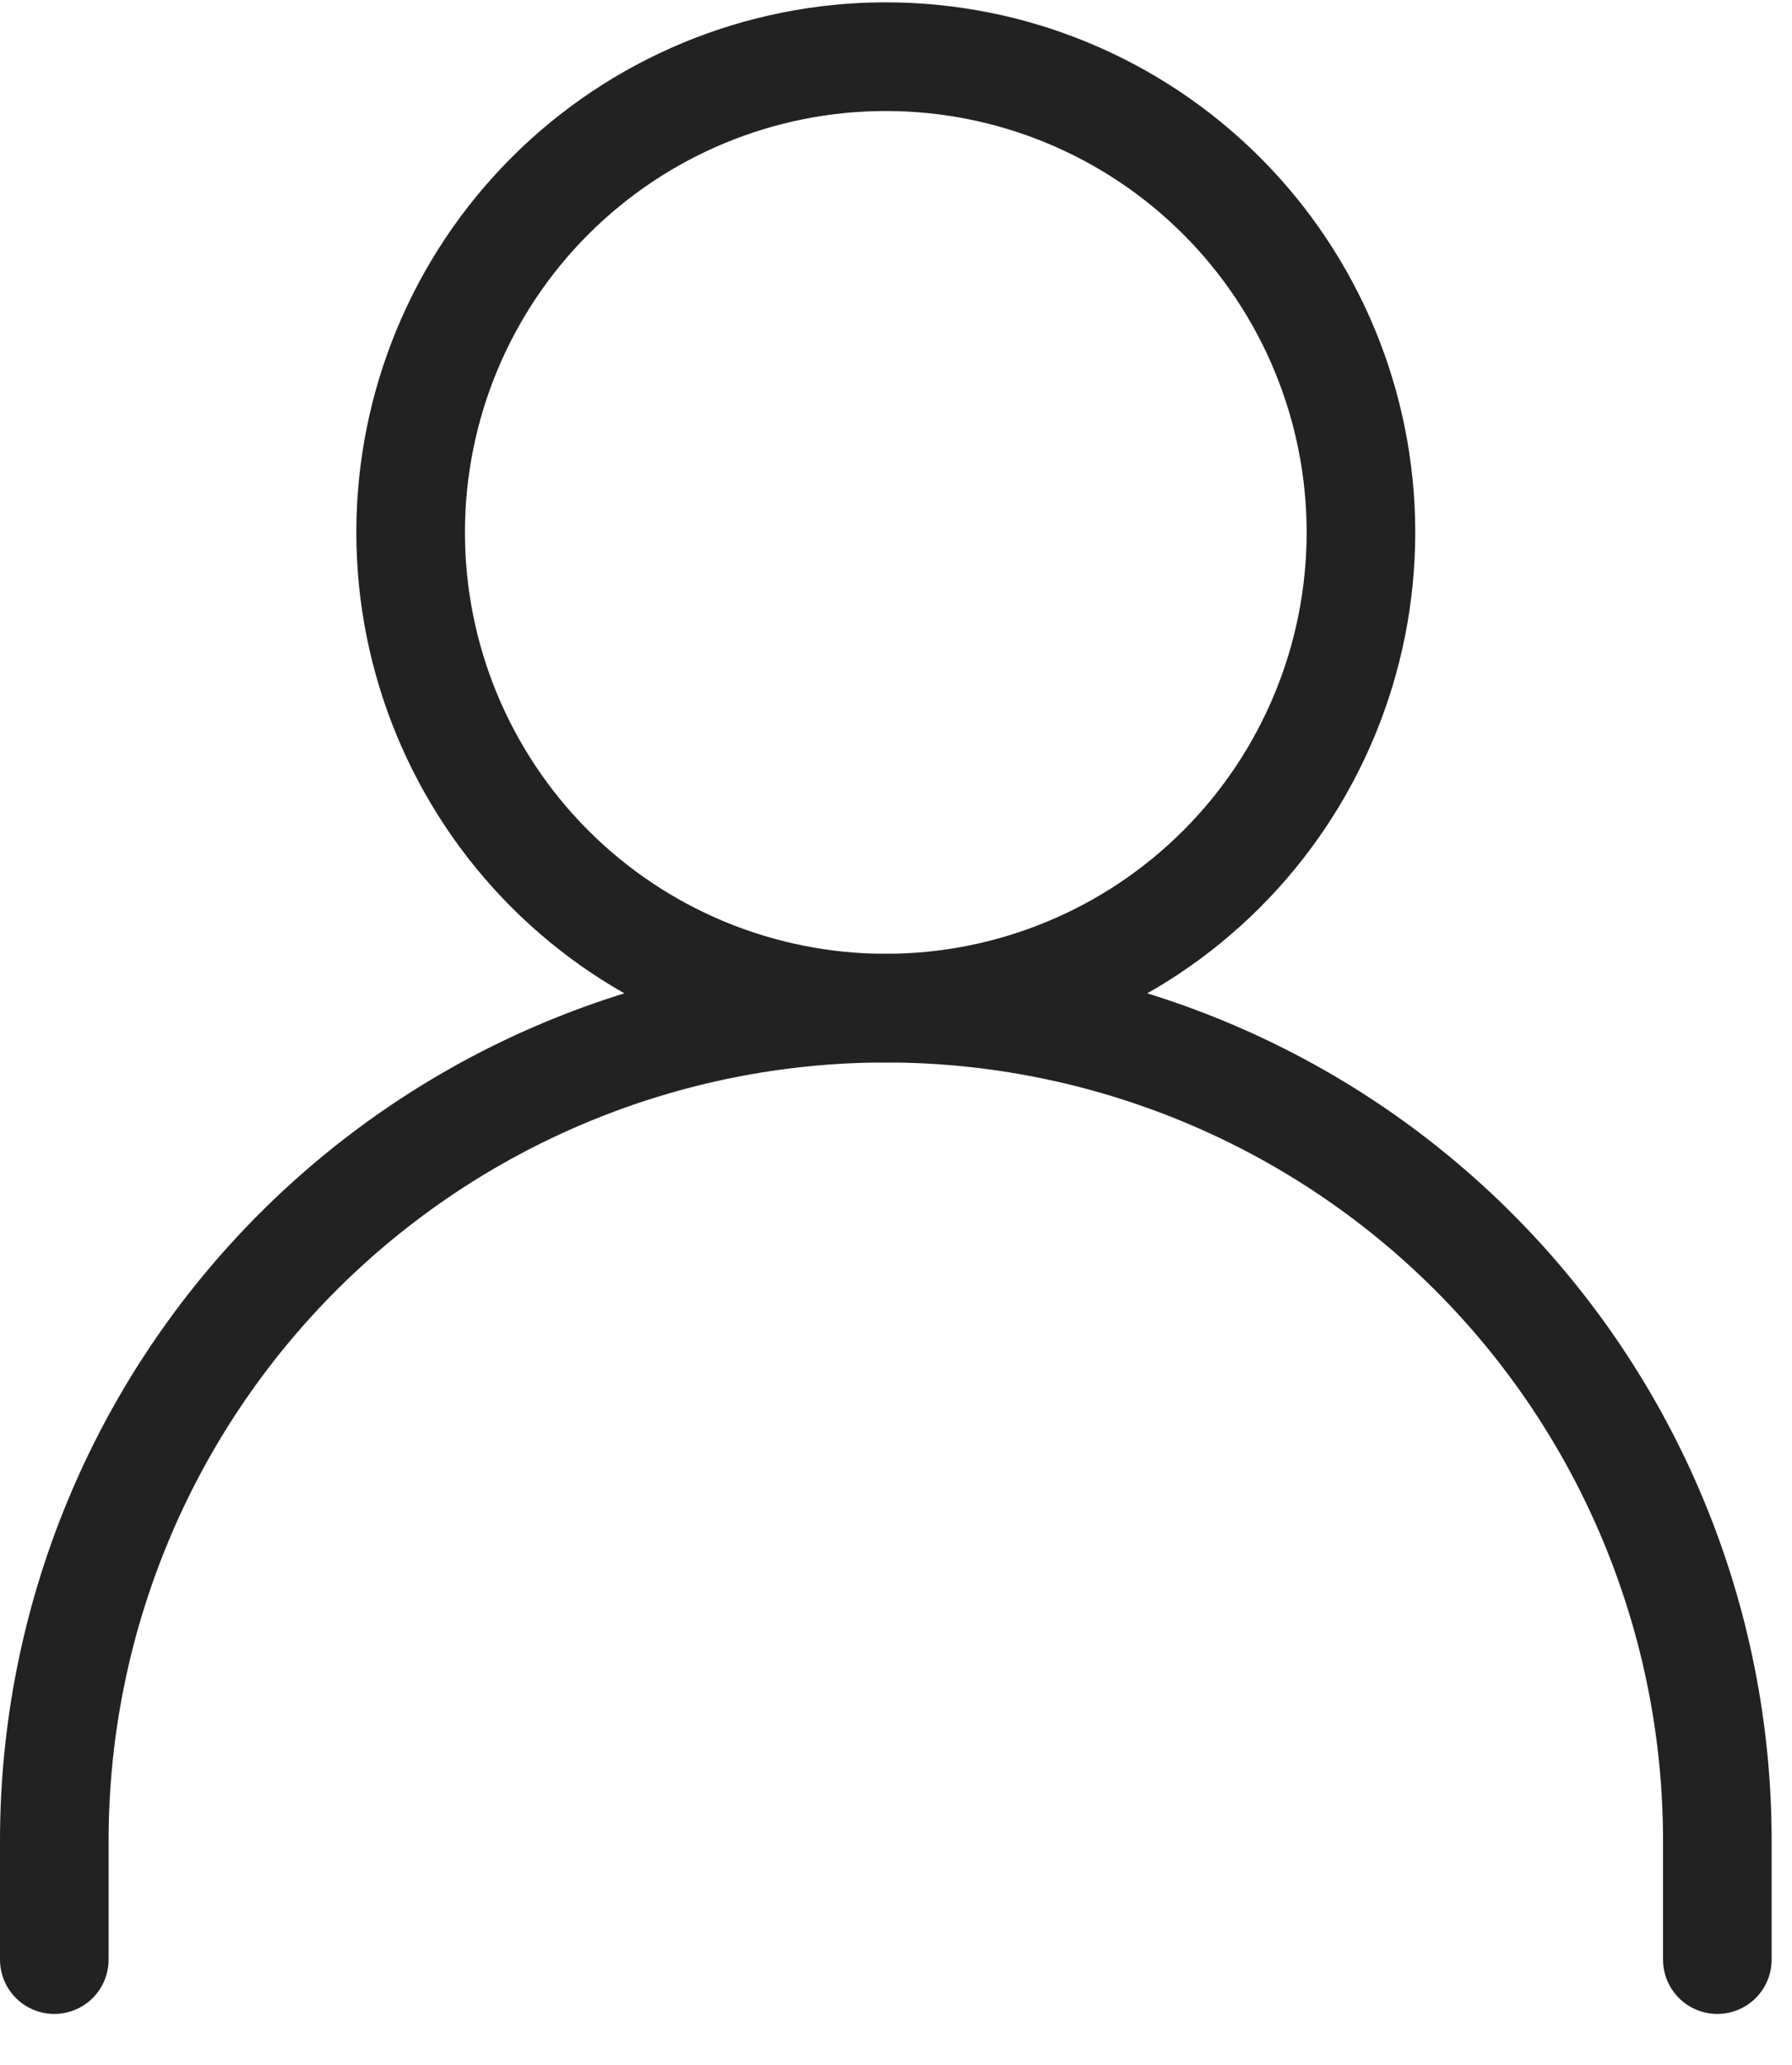 <svg width="33" height="38" viewBox="0 0 33 38" fill="none" xmlns="http://www.w3.org/2000/svg">
<path d="M1 36.063V33.874C1 31.863 1.396 29.87 2.166 28.011C2.935 26.152 4.063 24.463 5.485 23.041C6.907 21.618 8.595 20.49 10.453 19.72C12.31 18.95 14.302 18.553 16.312 18.553C18.323 18.553 20.314 18.95 22.172 19.72C24.03 20.49 25.718 21.618 27.14 23.041C28.562 24.463 29.69 26.152 30.459 28.011C31.229 29.87 31.625 31.863 31.625 33.874V36.063" stroke="#222222" stroke-width="2" stroke-linecap="round" stroke-linejoin="round"/>
<path d="M16.312 18.553C18.633 18.553 20.859 17.631 22.5 15.989C24.141 14.347 25.062 12.12 25.062 9.798C25.062 7.476 24.141 5.25 22.5 3.608C20.859 1.966 18.633 1.043 16.312 1.043C13.992 1.043 11.766 1.966 10.125 3.608C8.484 5.25 7.562 7.476 7.562 9.798C7.562 12.12 8.484 14.347 10.125 15.989C11.766 17.631 13.992 18.553 16.312 18.553V18.553Z" stroke="#222222" stroke-width="2" stroke-linecap="round" stroke-linejoin="round"/>
</svg>
